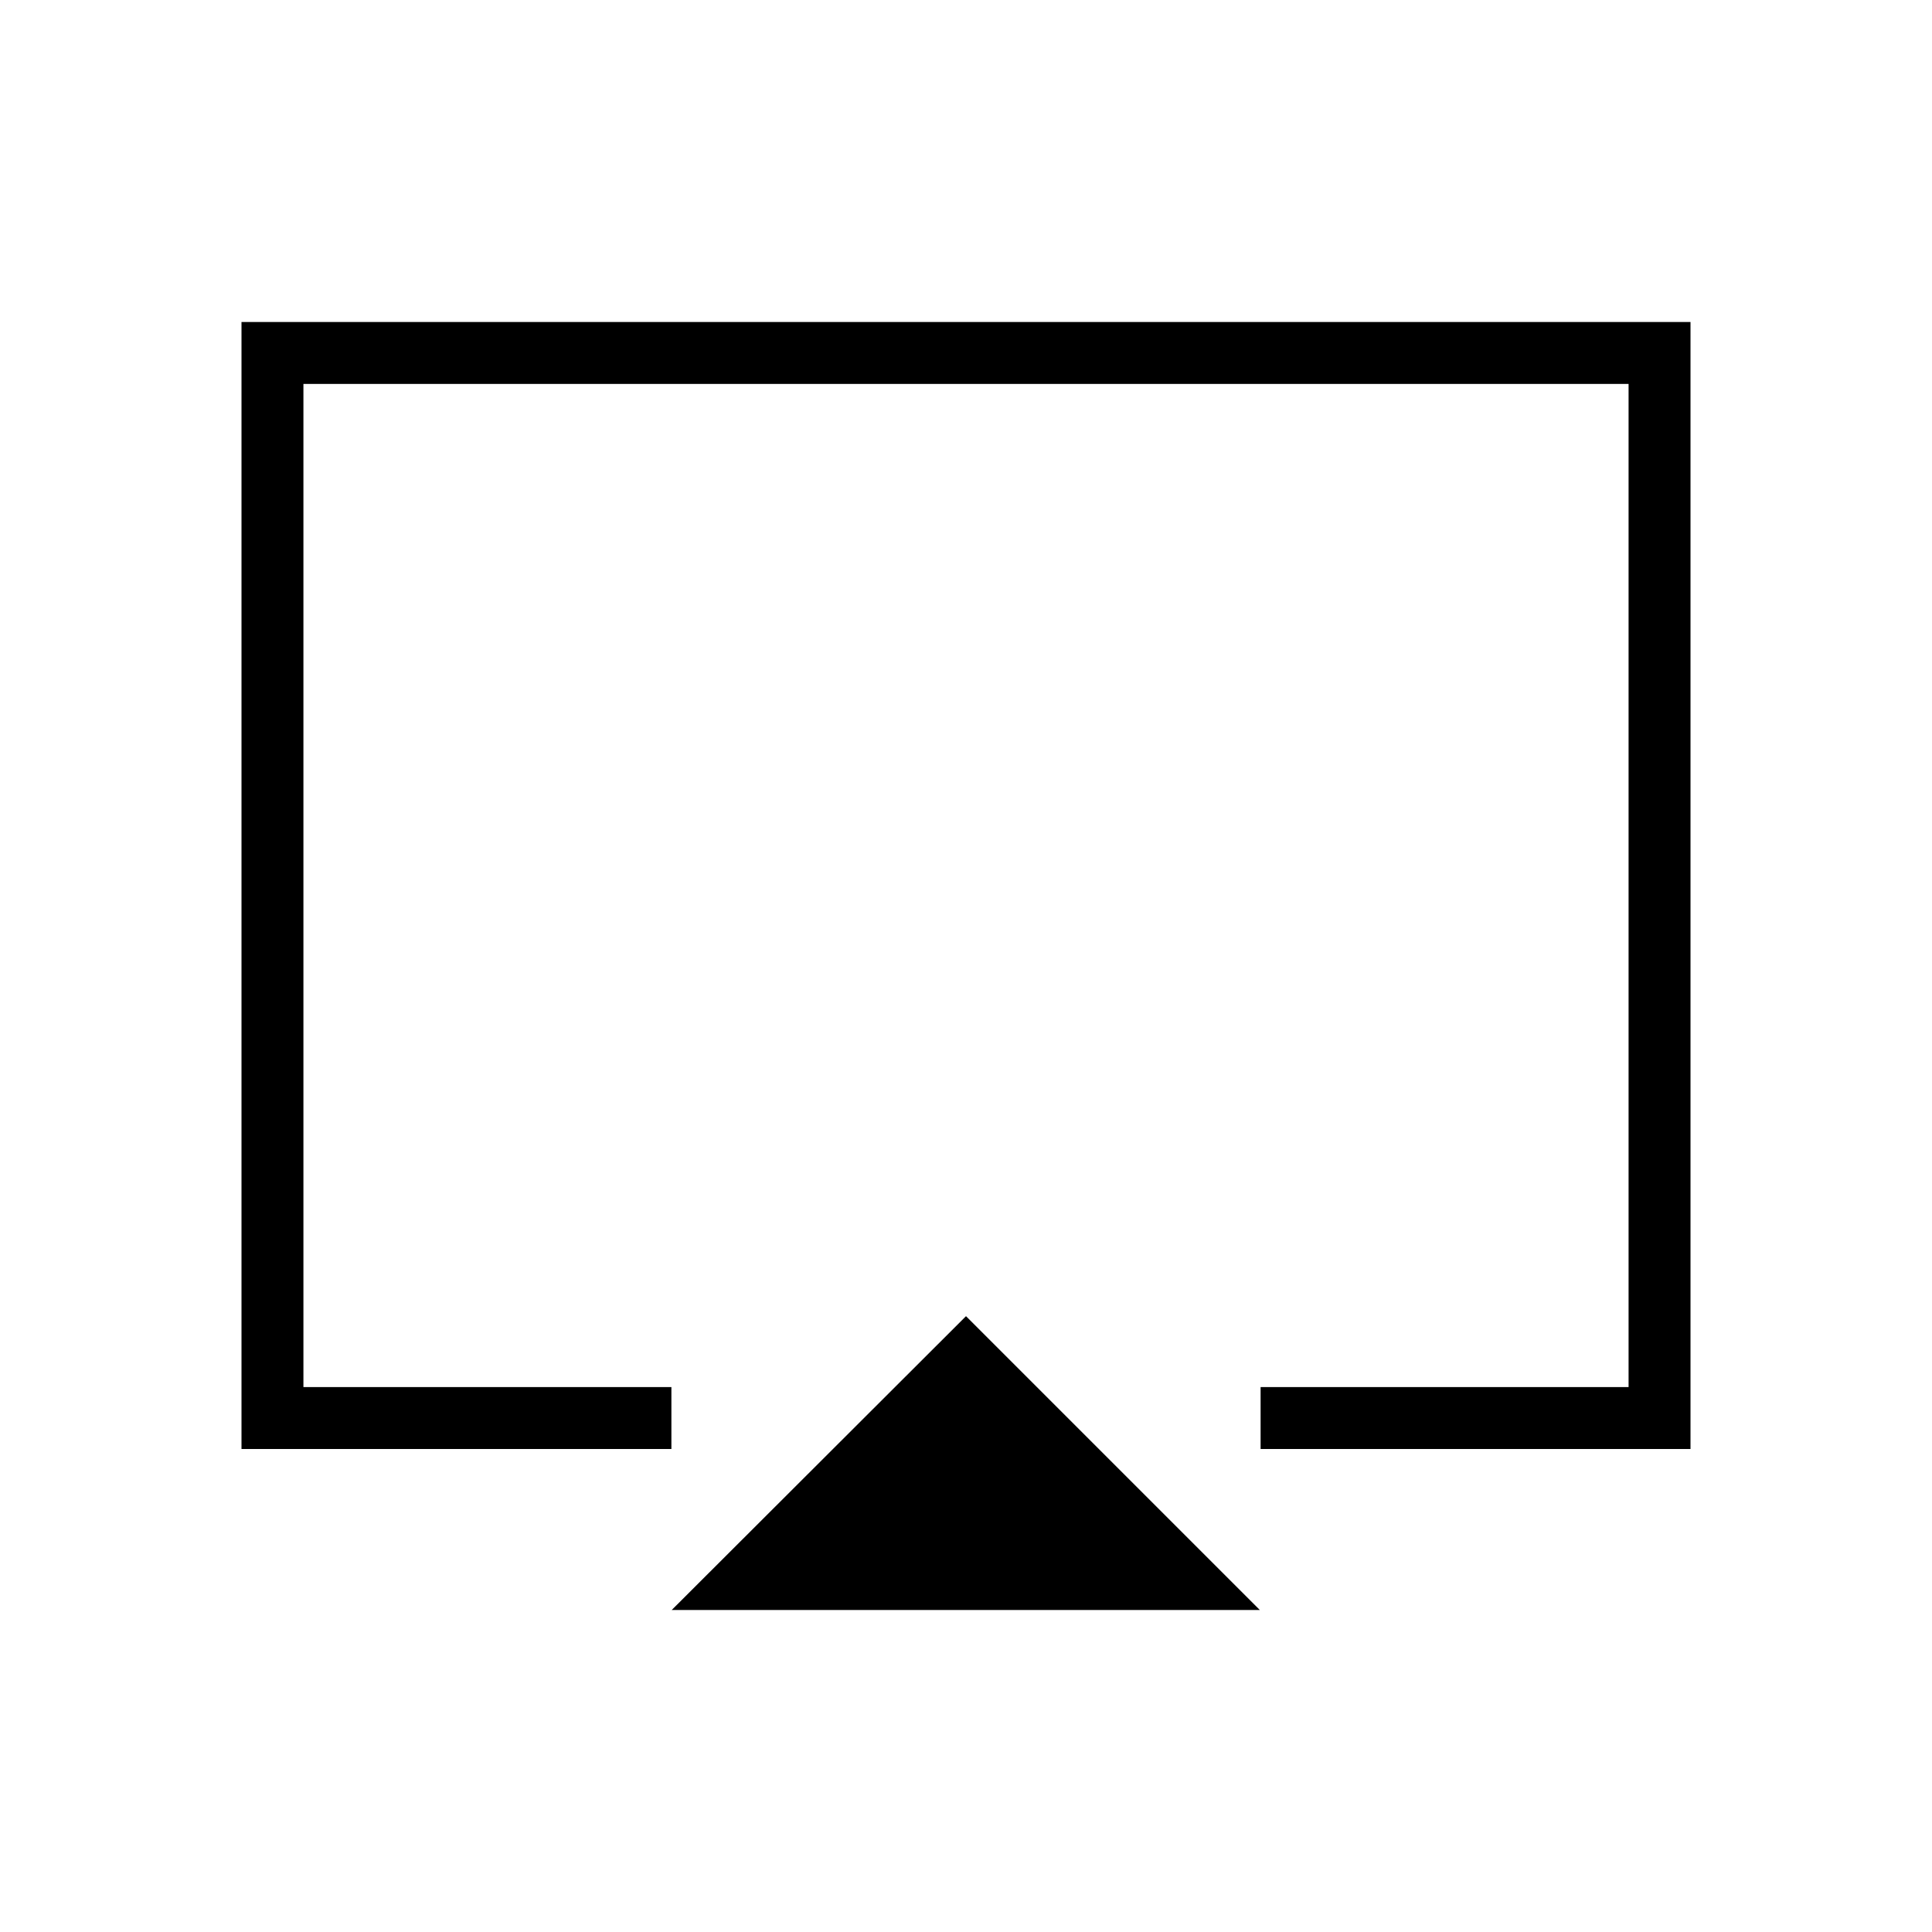 <svg xmlns="http://www.w3.org/2000/svg" width="48" height="48" viewBox="0 96 960 960"><path d="M333.769 896 480 750l146 146H333.769ZM120 816V256h720v560H626.385v-30.769h182.846V286.769H150.769v498.462h182.846V816H120Zm360-280Z"/></svg>